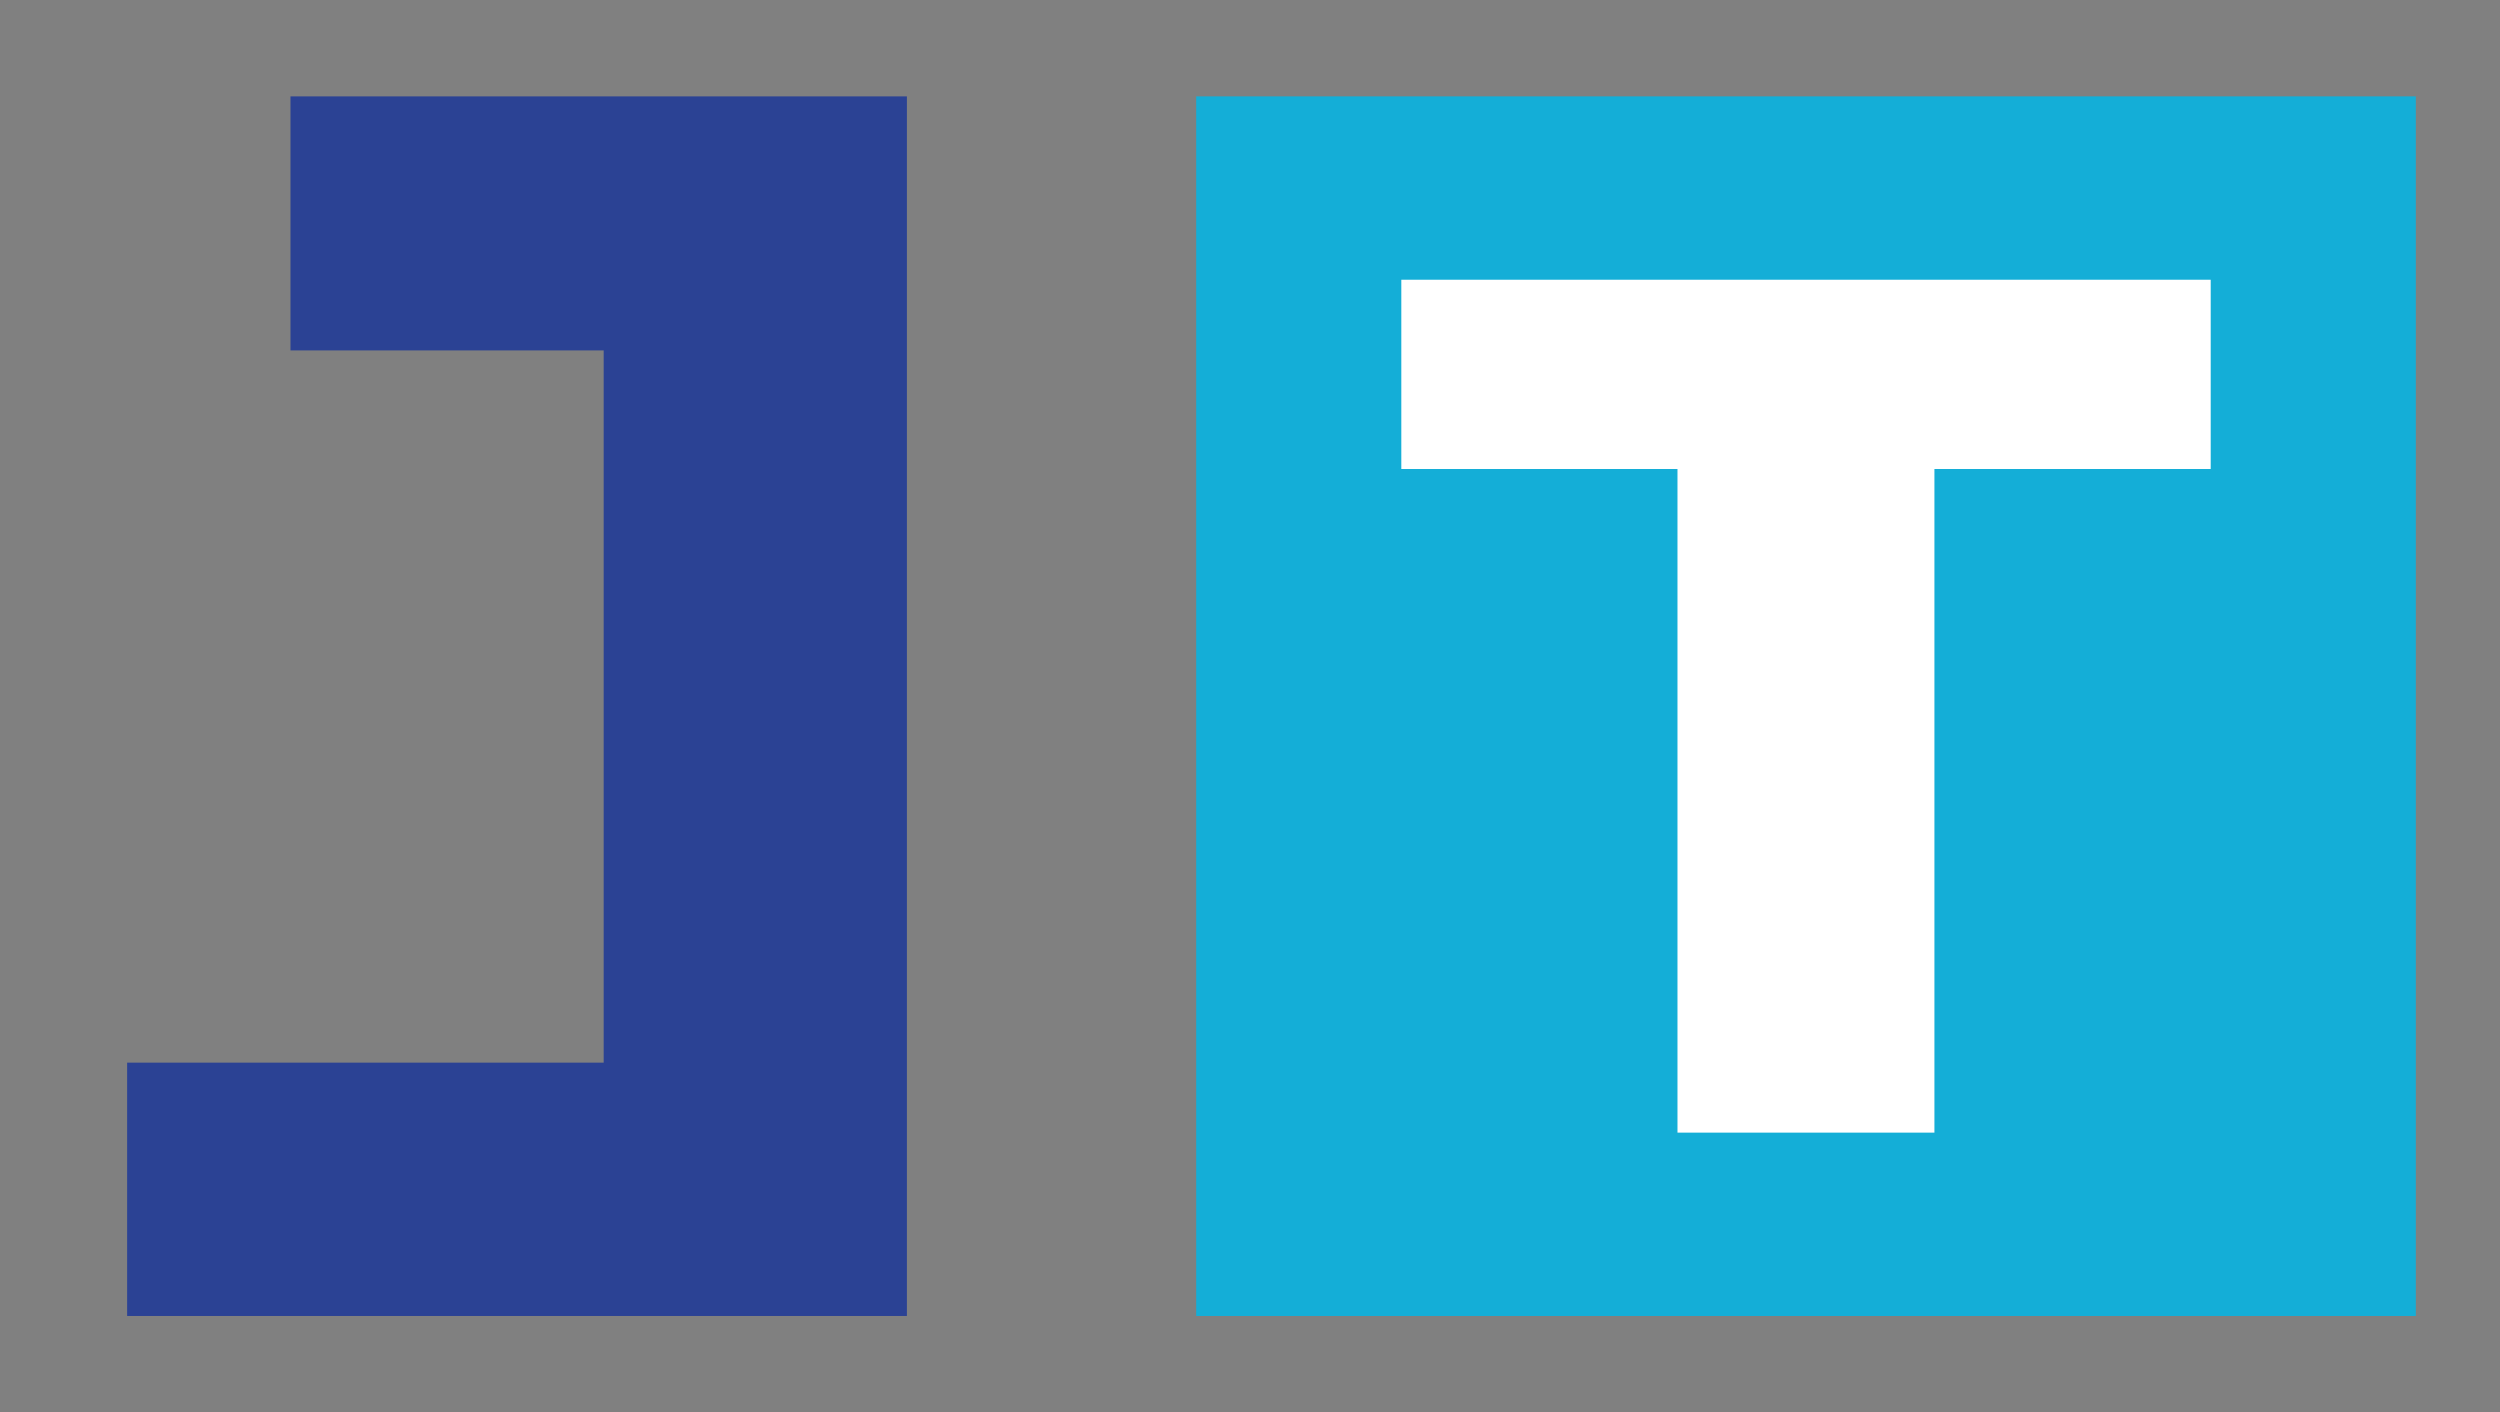 <?xml version="1.0" encoding="utf-8"?>
<!-- Generator: Adobe Illustrator 27.0.0, SVG Export Plug-In . SVG Version: 6.00 Build 0)  -->
<svg version="1.1" id="Capa_1" xmlns="http://www.w3.org/2000/svg" xmlns:xlink="http://www.w3.org/1999/xlink" x="0px" y="0px"
	 viewBox="0 0 417.573 235.907" style="enable-background:new 0 0 417.573 235.907;" xml:space="preserve">
<rect x="0" y="0" width="417.573" height="235.907" fill="#808080" stroke="none"/>
<style type="text/css">
	.st0{fill:#14AED7;}
	.st1{fill:#FFFFFF;}
	.st2{fill:#2B4294;}
</style>
<g>
	<g>
		<rect x="199.8" y="16.097" class="st0" width="203.713" height="203.713"/>
		<g>
			<polygon class="st1" points="369.252,46.724 234.061,46.724 234.061,78.337 280.189,78.337 
				280.189,189.183 323.105,189.183 323.105,78.337 369.252,78.337 			"/>
		</g>
	</g>
	<polygon class="st2" points="100.831,16.1 48.52,16.1 48.52,58.529 100.831,58.529 
		100.831,177.493 21.235,177.493 21.235,219.807 41.976,219.807 100.831,219.807 
		151.479,219.807 151.479,183.071 151.479,174.72 151.479,57.163 151.479,16.1 	"/>
</g>
</svg>
